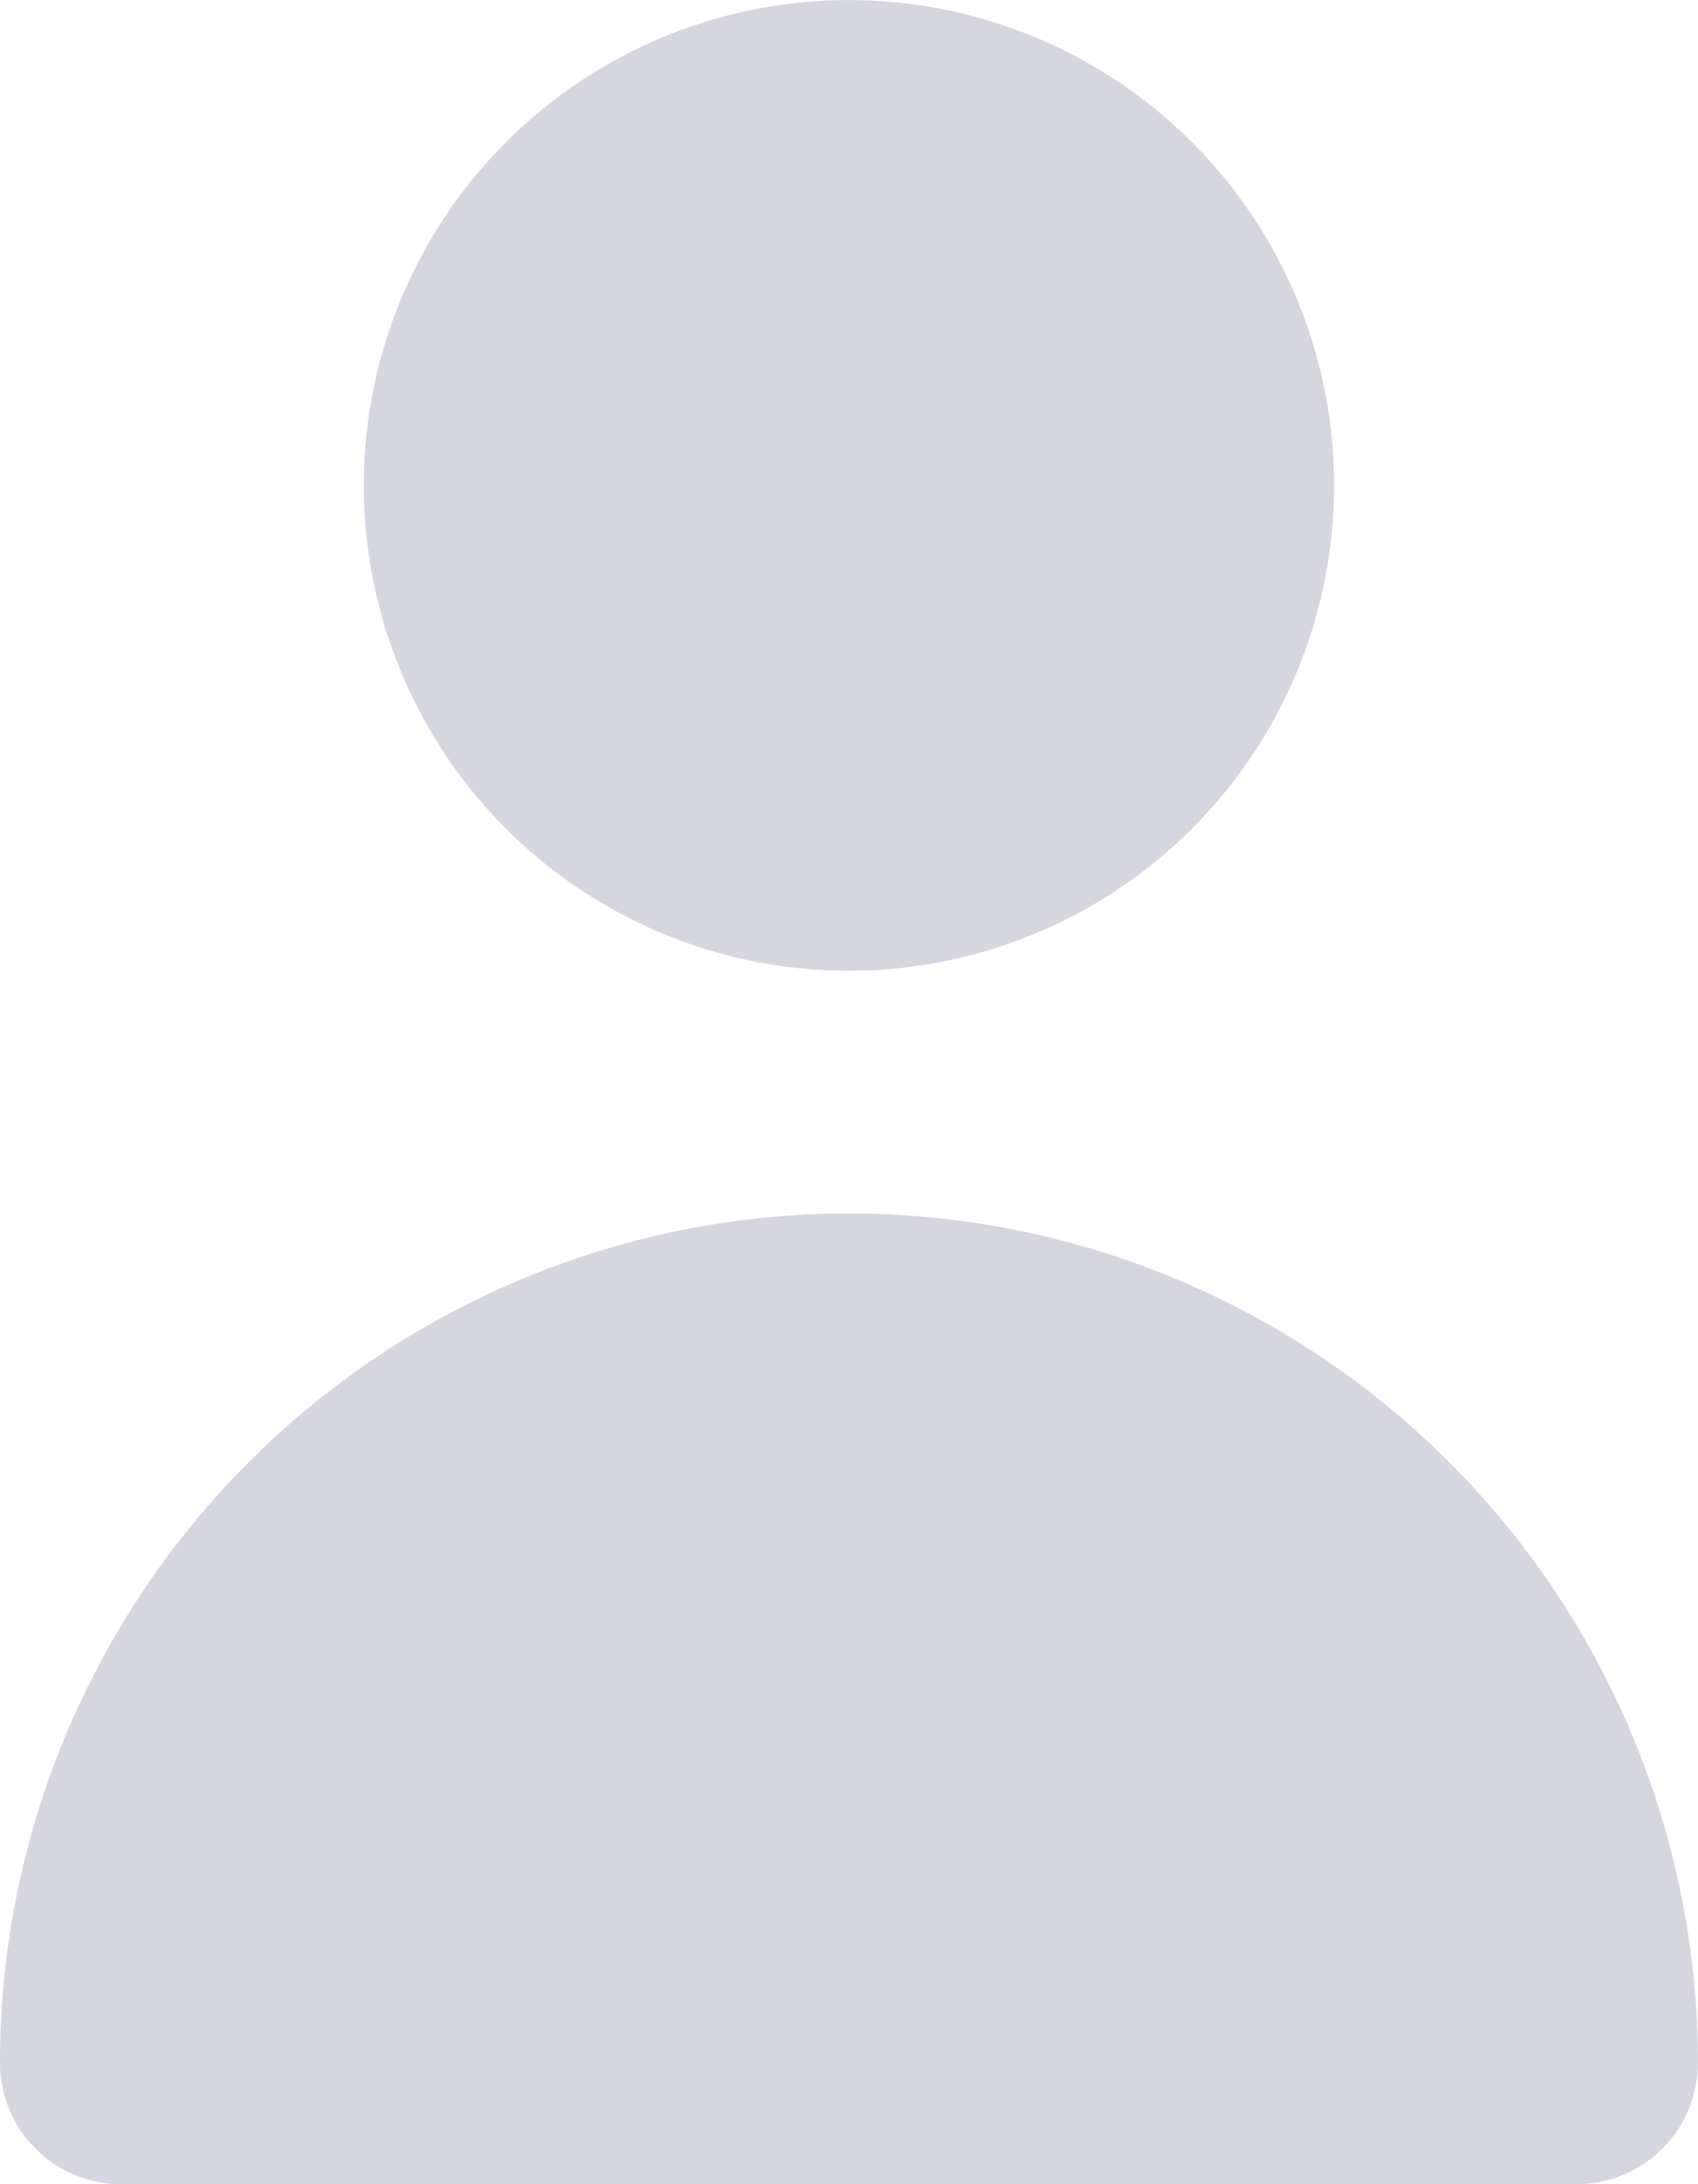 <svg xmlns="http://www.w3.org/2000/svg" width="18.667" height="24" viewBox="0 0 18.667 24"><defs><style>.a{fill:#d5d6df;}</style></defs><g transform="translate(541.856 -908.277)"><path class="a" d="M-478.189,918.944a5.333,5.333,0,0,0,5.333-5.333,5.333,5.333,0,0,0-5.333-5.333,5.333,5.333,0,0,0-5.333,5.333A5.333,5.333,0,0,0-478.189,918.944Z" transform="translate(-54.334)"/><path class="a" d="M-524.523,1113.388a1.333,1.333,0,0,0,1.333-1.333,9.333,9.333,0,0,0-9.333-9.333,9.333,9.333,0,0,0-9.333,9.333,1.333,1.333,0,0,0,1.333,1.333Z" transform="translate(0 -181.111)"/></g></svg>